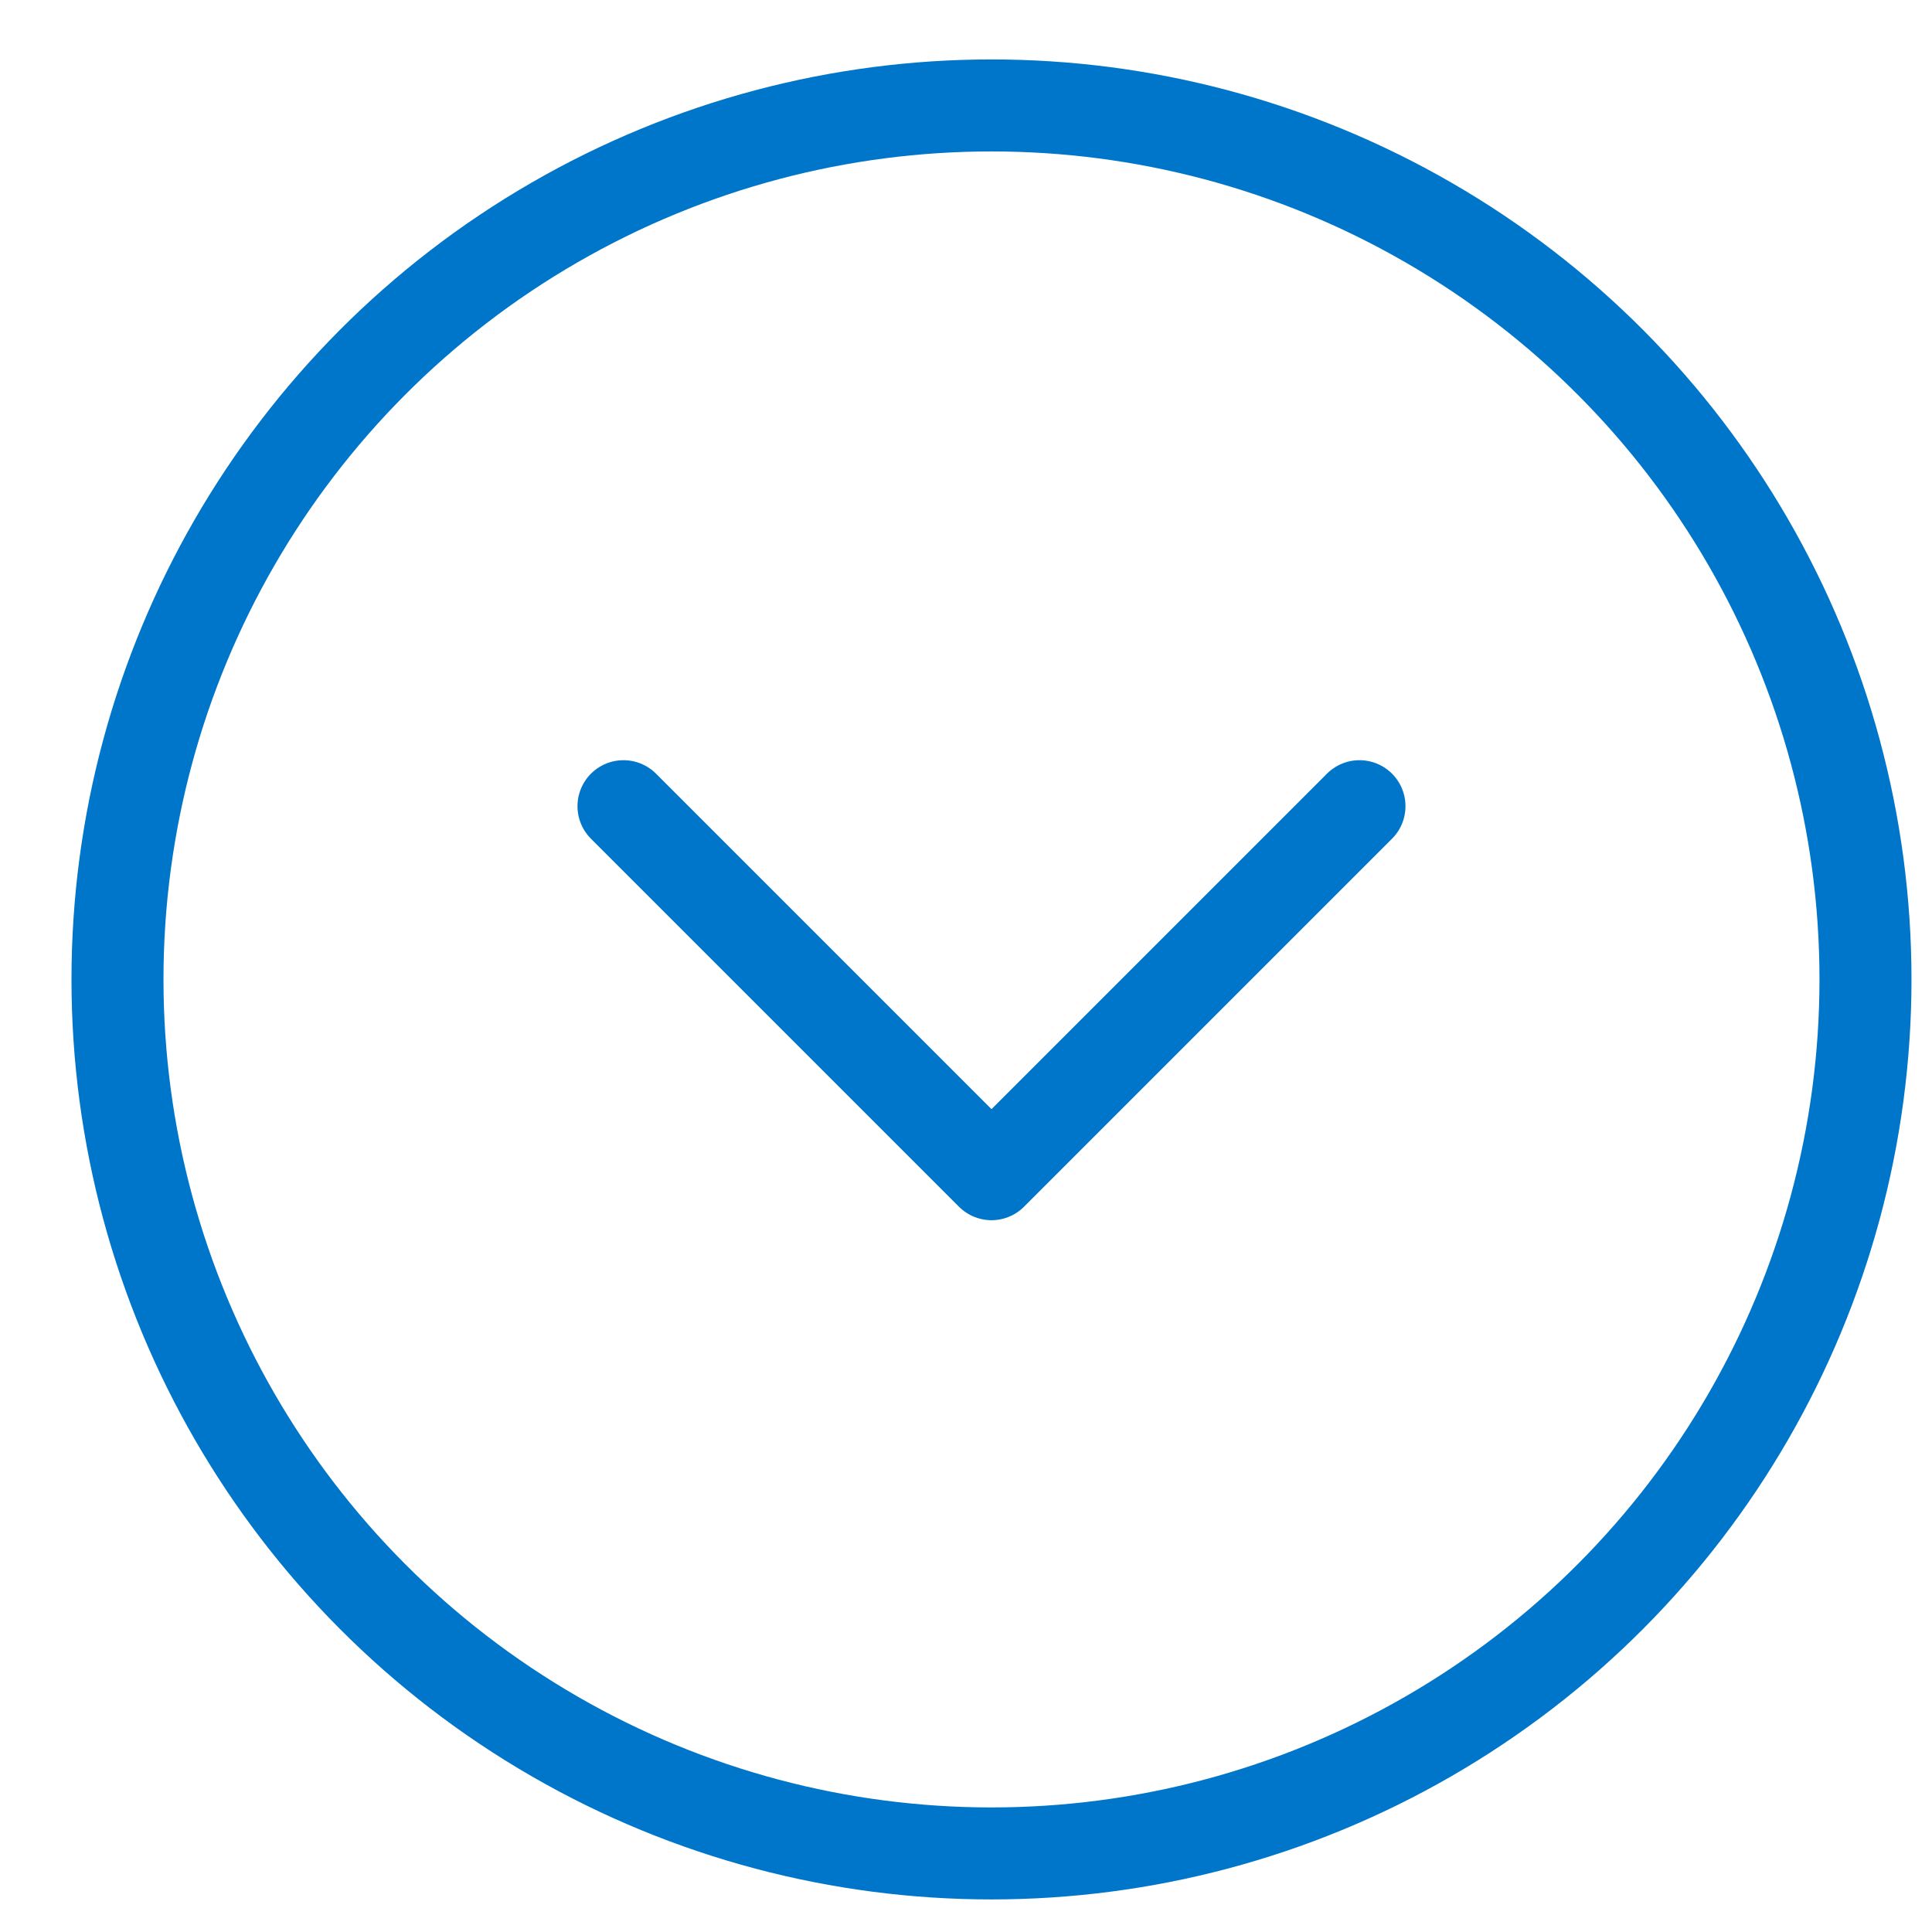 <svg width="21" height="21" viewBox="0 0 21 21" fill="none" xmlns="http://www.w3.org/2000/svg">
<circle cx="10.777" cy="10.646" r="9.5" stroke="#0076CB"/>
<g clip-path="url(#clip0)">
<path d="M6.777 8.763L10.777 12.763L14.777 8.763" stroke="#0076CB" stroke-linecap="round" stroke-linejoin="round"/>
</g>
<defs>
<clipPath id="clip0">
<rect width="11" height="6" fill="white" transform="translate(5.277 7.646)"/>
</clipPath>
</defs>
</svg>

